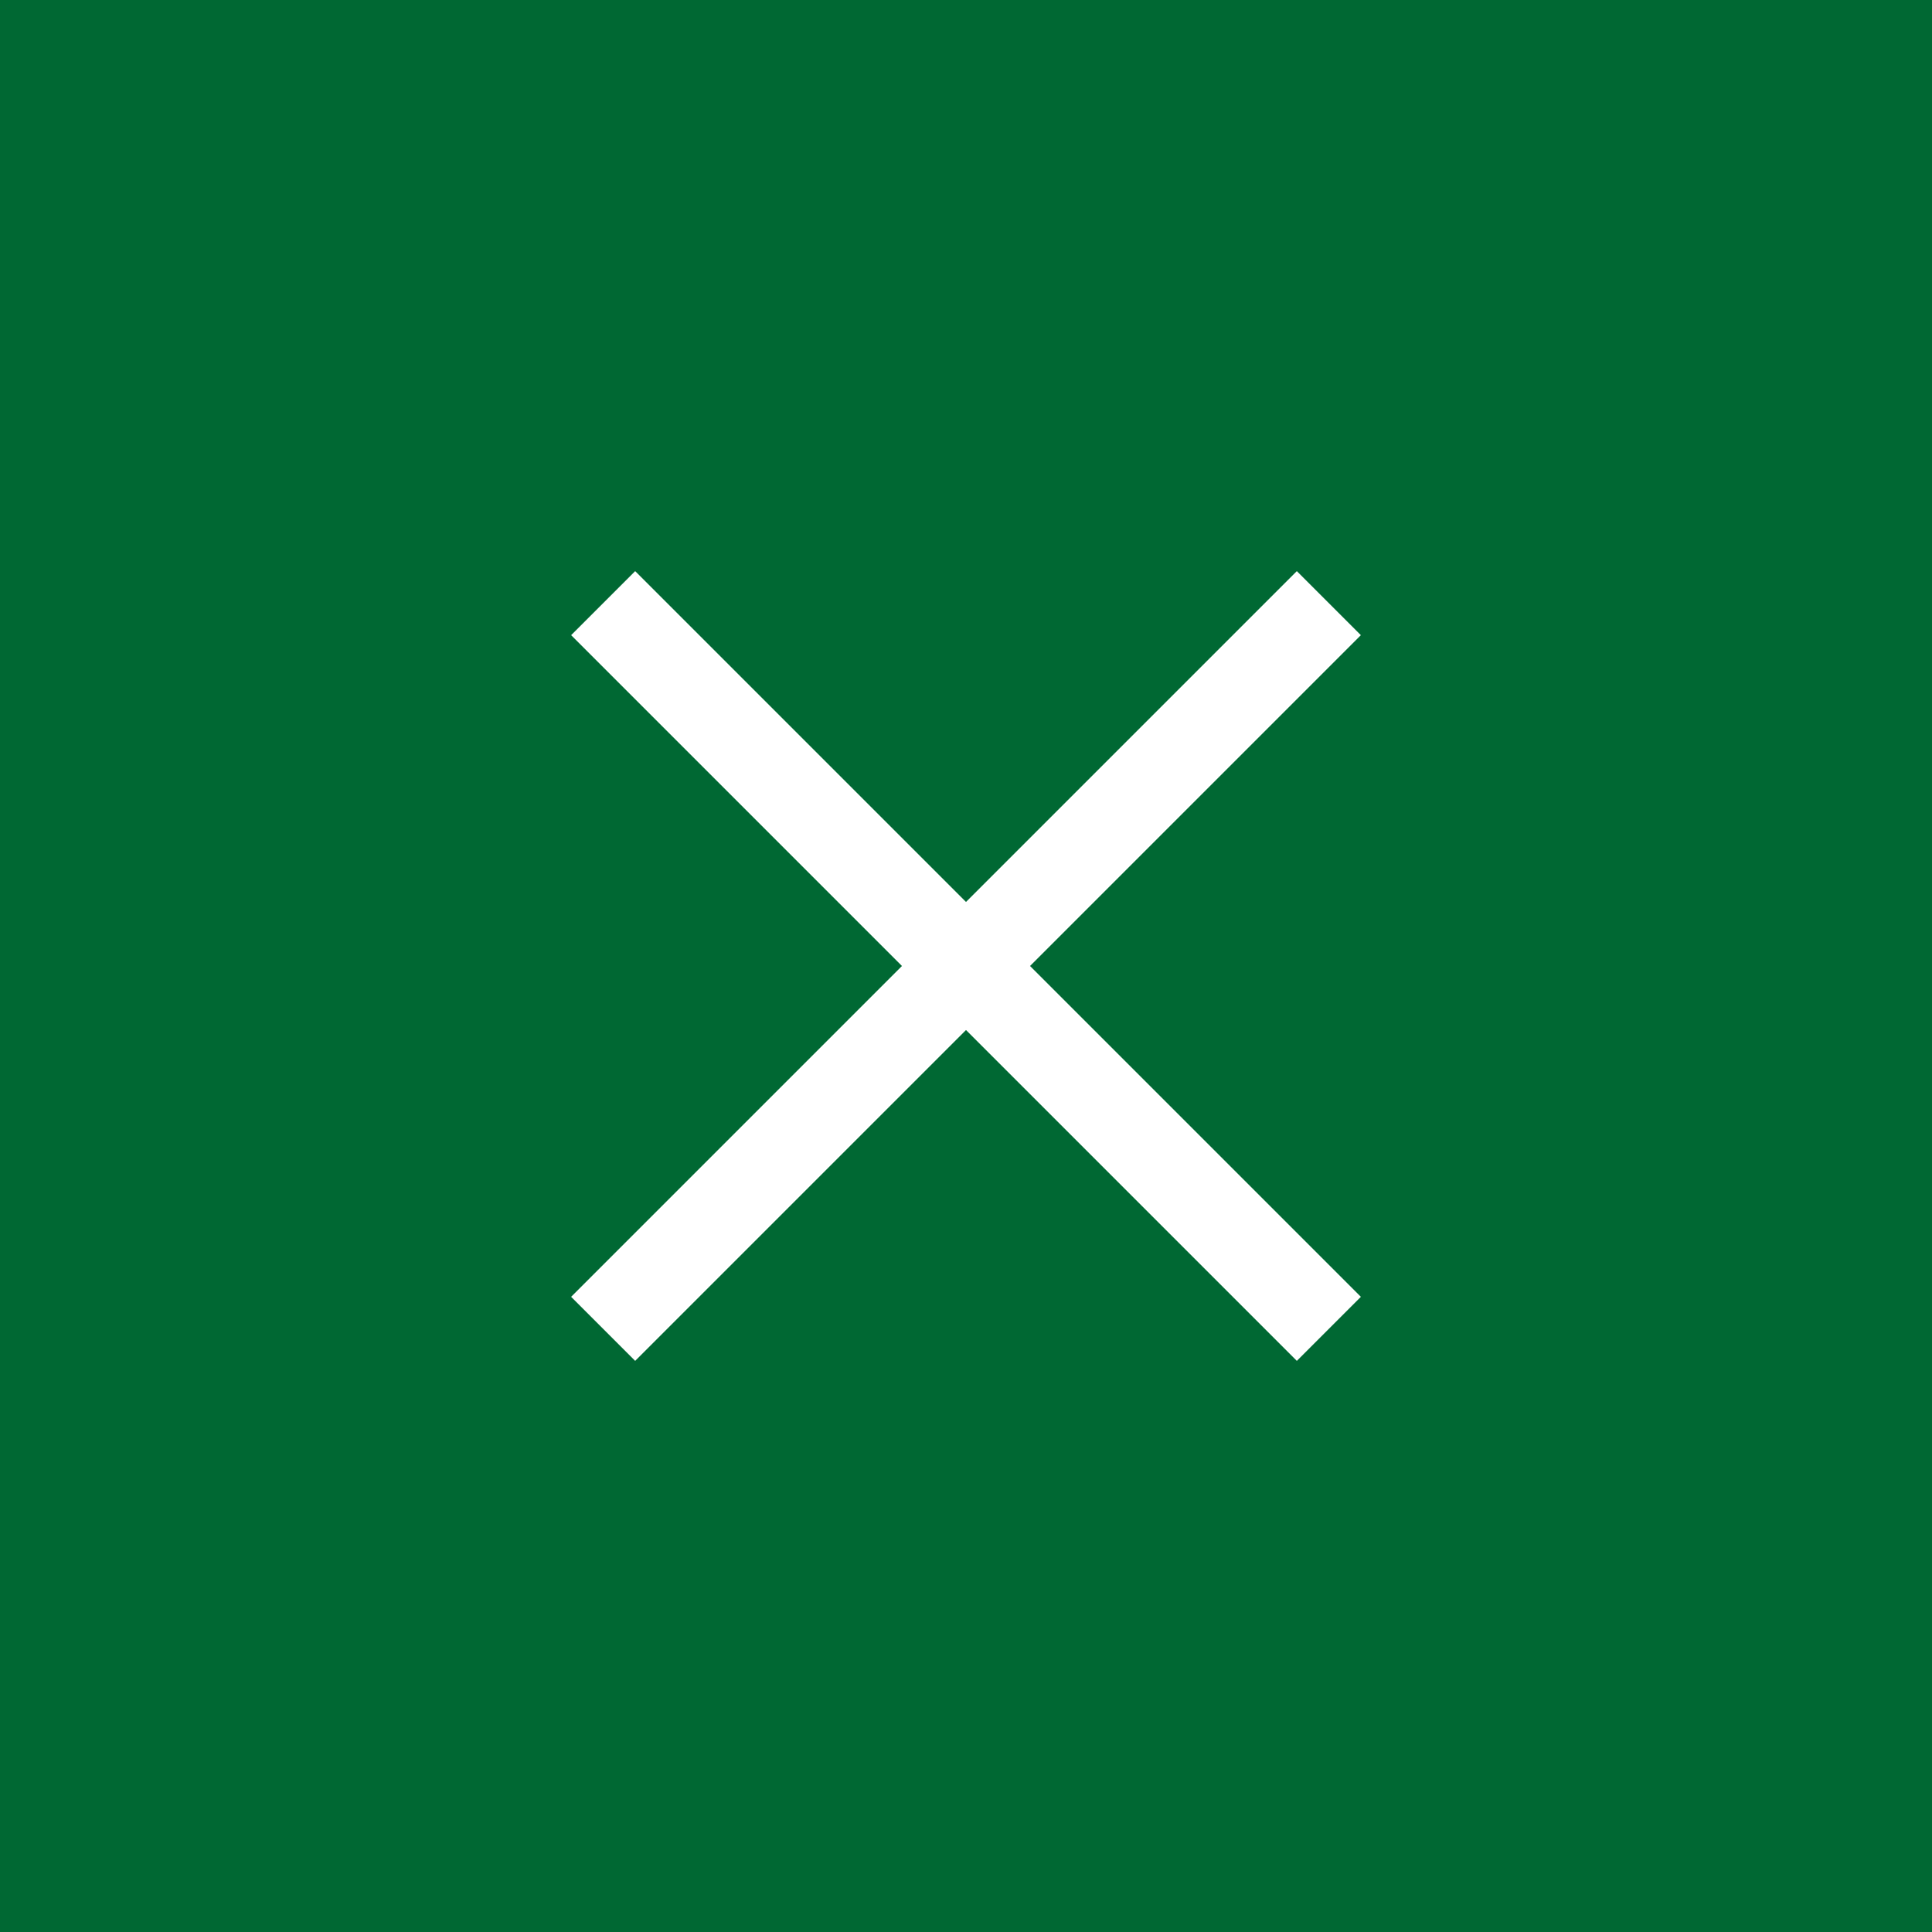 <svg xmlns="http://www.w3.org/2000/svg" viewBox="0 0 64 64"><g data-name="Ebene 2"><g data-name="Ebene 1"><path fill="#006833" d="M0 0h64v64H0z"/><path fill="none" stroke="#fff" stroke-miterlimit="10" stroke-width="3" d="M19.98 44.02l24.04-24.04M44.02 44.02L19.98 19.98"/></g></g></svg>